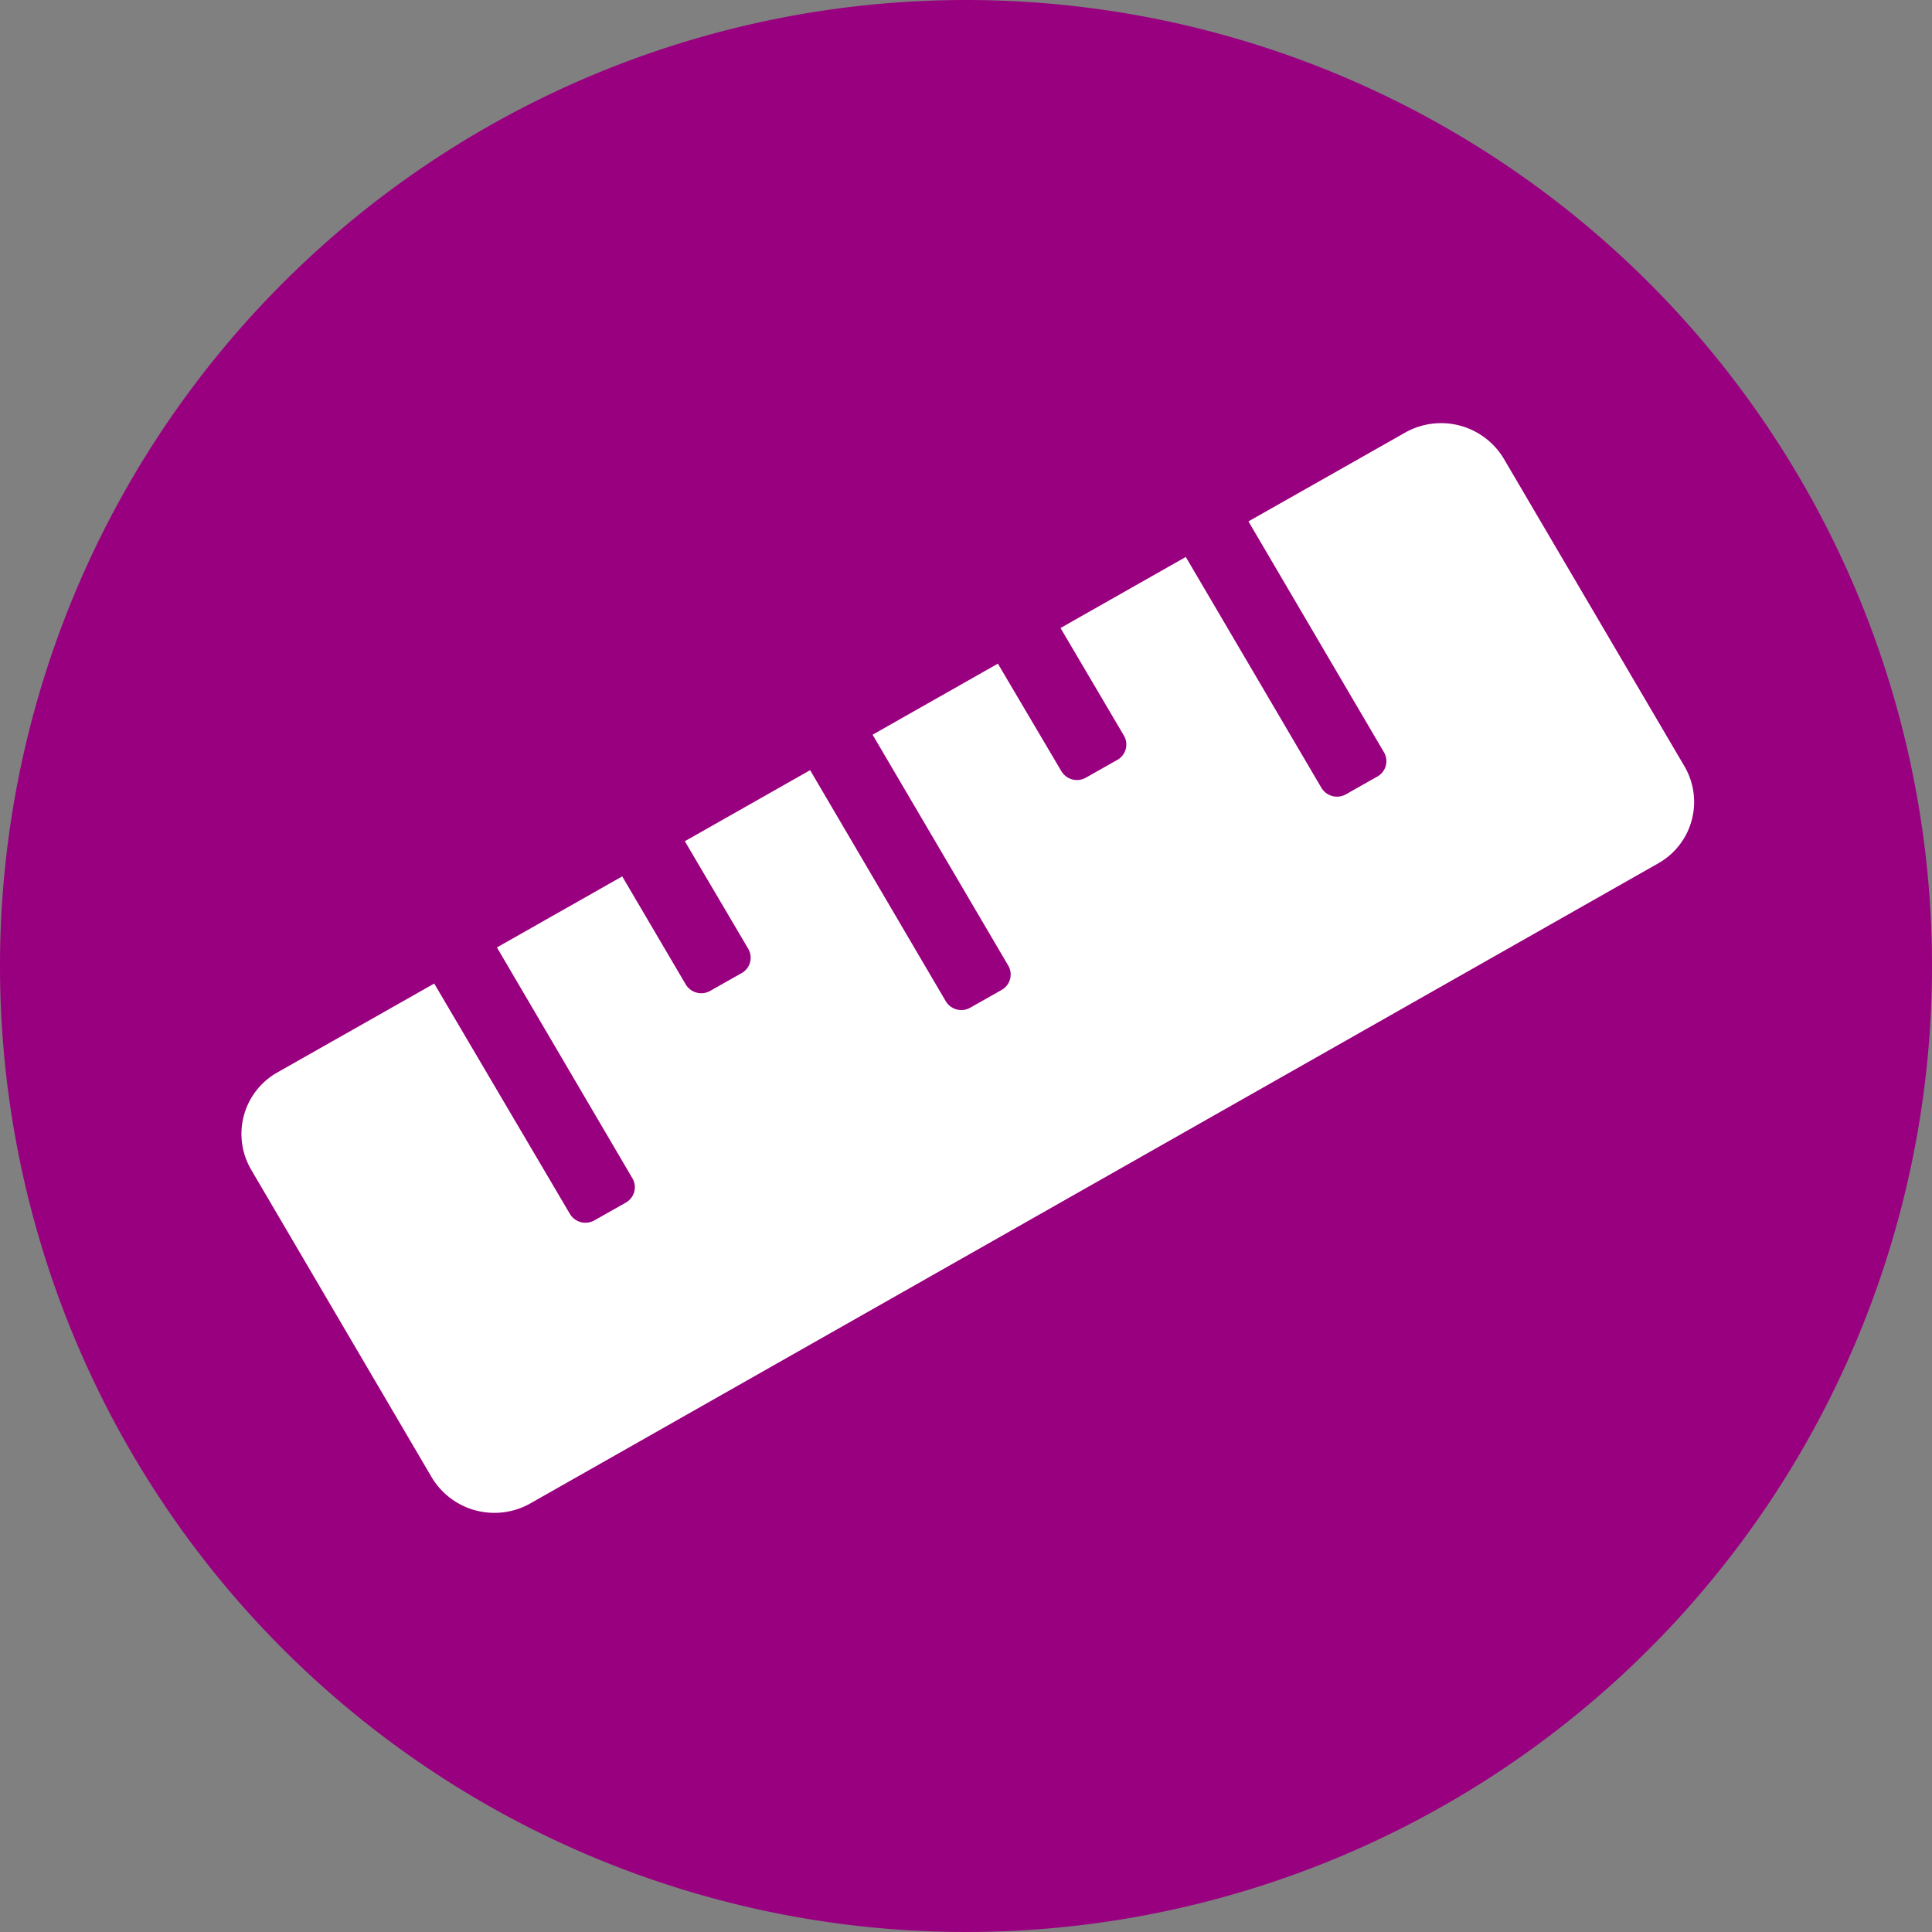 <?xml version="1.0" encoding="utf-8"?>
<svg xmlns="http://www.w3.org/2000/svg" width="128" height="128" viewBox="0 0 128 128">
    <rect x="0" y="0" width="128" height="128" fill="#808080" stroke="none"/>
    <g transform="translate(197 -196)">
        <path d="M64,0A64,64,0,1,1,0,64,64,64,0,0,1,64,0Z" transform="translate(-197 196)" fill="#990080"/>
        <path d="M95.6-42.23,83.632-62.607a4.84,4.84,0,0,0-6.542-1.729l-10.377,5.88,8.978,15.295a1.167,1.167,0,0,1-.436,1.609L73.18-40.38a1.2,1.2,0,0,1-1.639-.436L62.562-56.1l-8.3,4.707,4.2,7.129a1.167,1.167,0,0,1-.436,1.609l-2.075,1.173a1.2,1.2,0,0,1-1.639-.436l-4.2-7.113-8.3,4.707L50.8-29.025a1.171,1.171,0,0,1-.436,1.609L48.29-26.243a1.2,1.2,0,0,1-1.639-.436L37.673-41.974l-8.3,4.707,4.2,7.128a1.167,1.167,0,0,1-.436,1.609l-2.075,1.173a1.2,1.2,0,0,1-1.639-.436l-4.2-7.144-8.3,4.707L25.9-14.934a1.171,1.171,0,0,1-.436,1.609l-2.075,1.173a1.2,1.2,0,0,1-1.639-.436L12.768-27.837,2.391-21.957A4.677,4.677,0,0,0,.632-15.52L12.6,4.873A4.84,4.84,0,0,0,19.145,6.6l74.714-42.4A4.669,4.669,0,0,0,95.6-42.23Z" transform="translate(-181 289)" fill="#fff"/>
    </g>
</svg>
